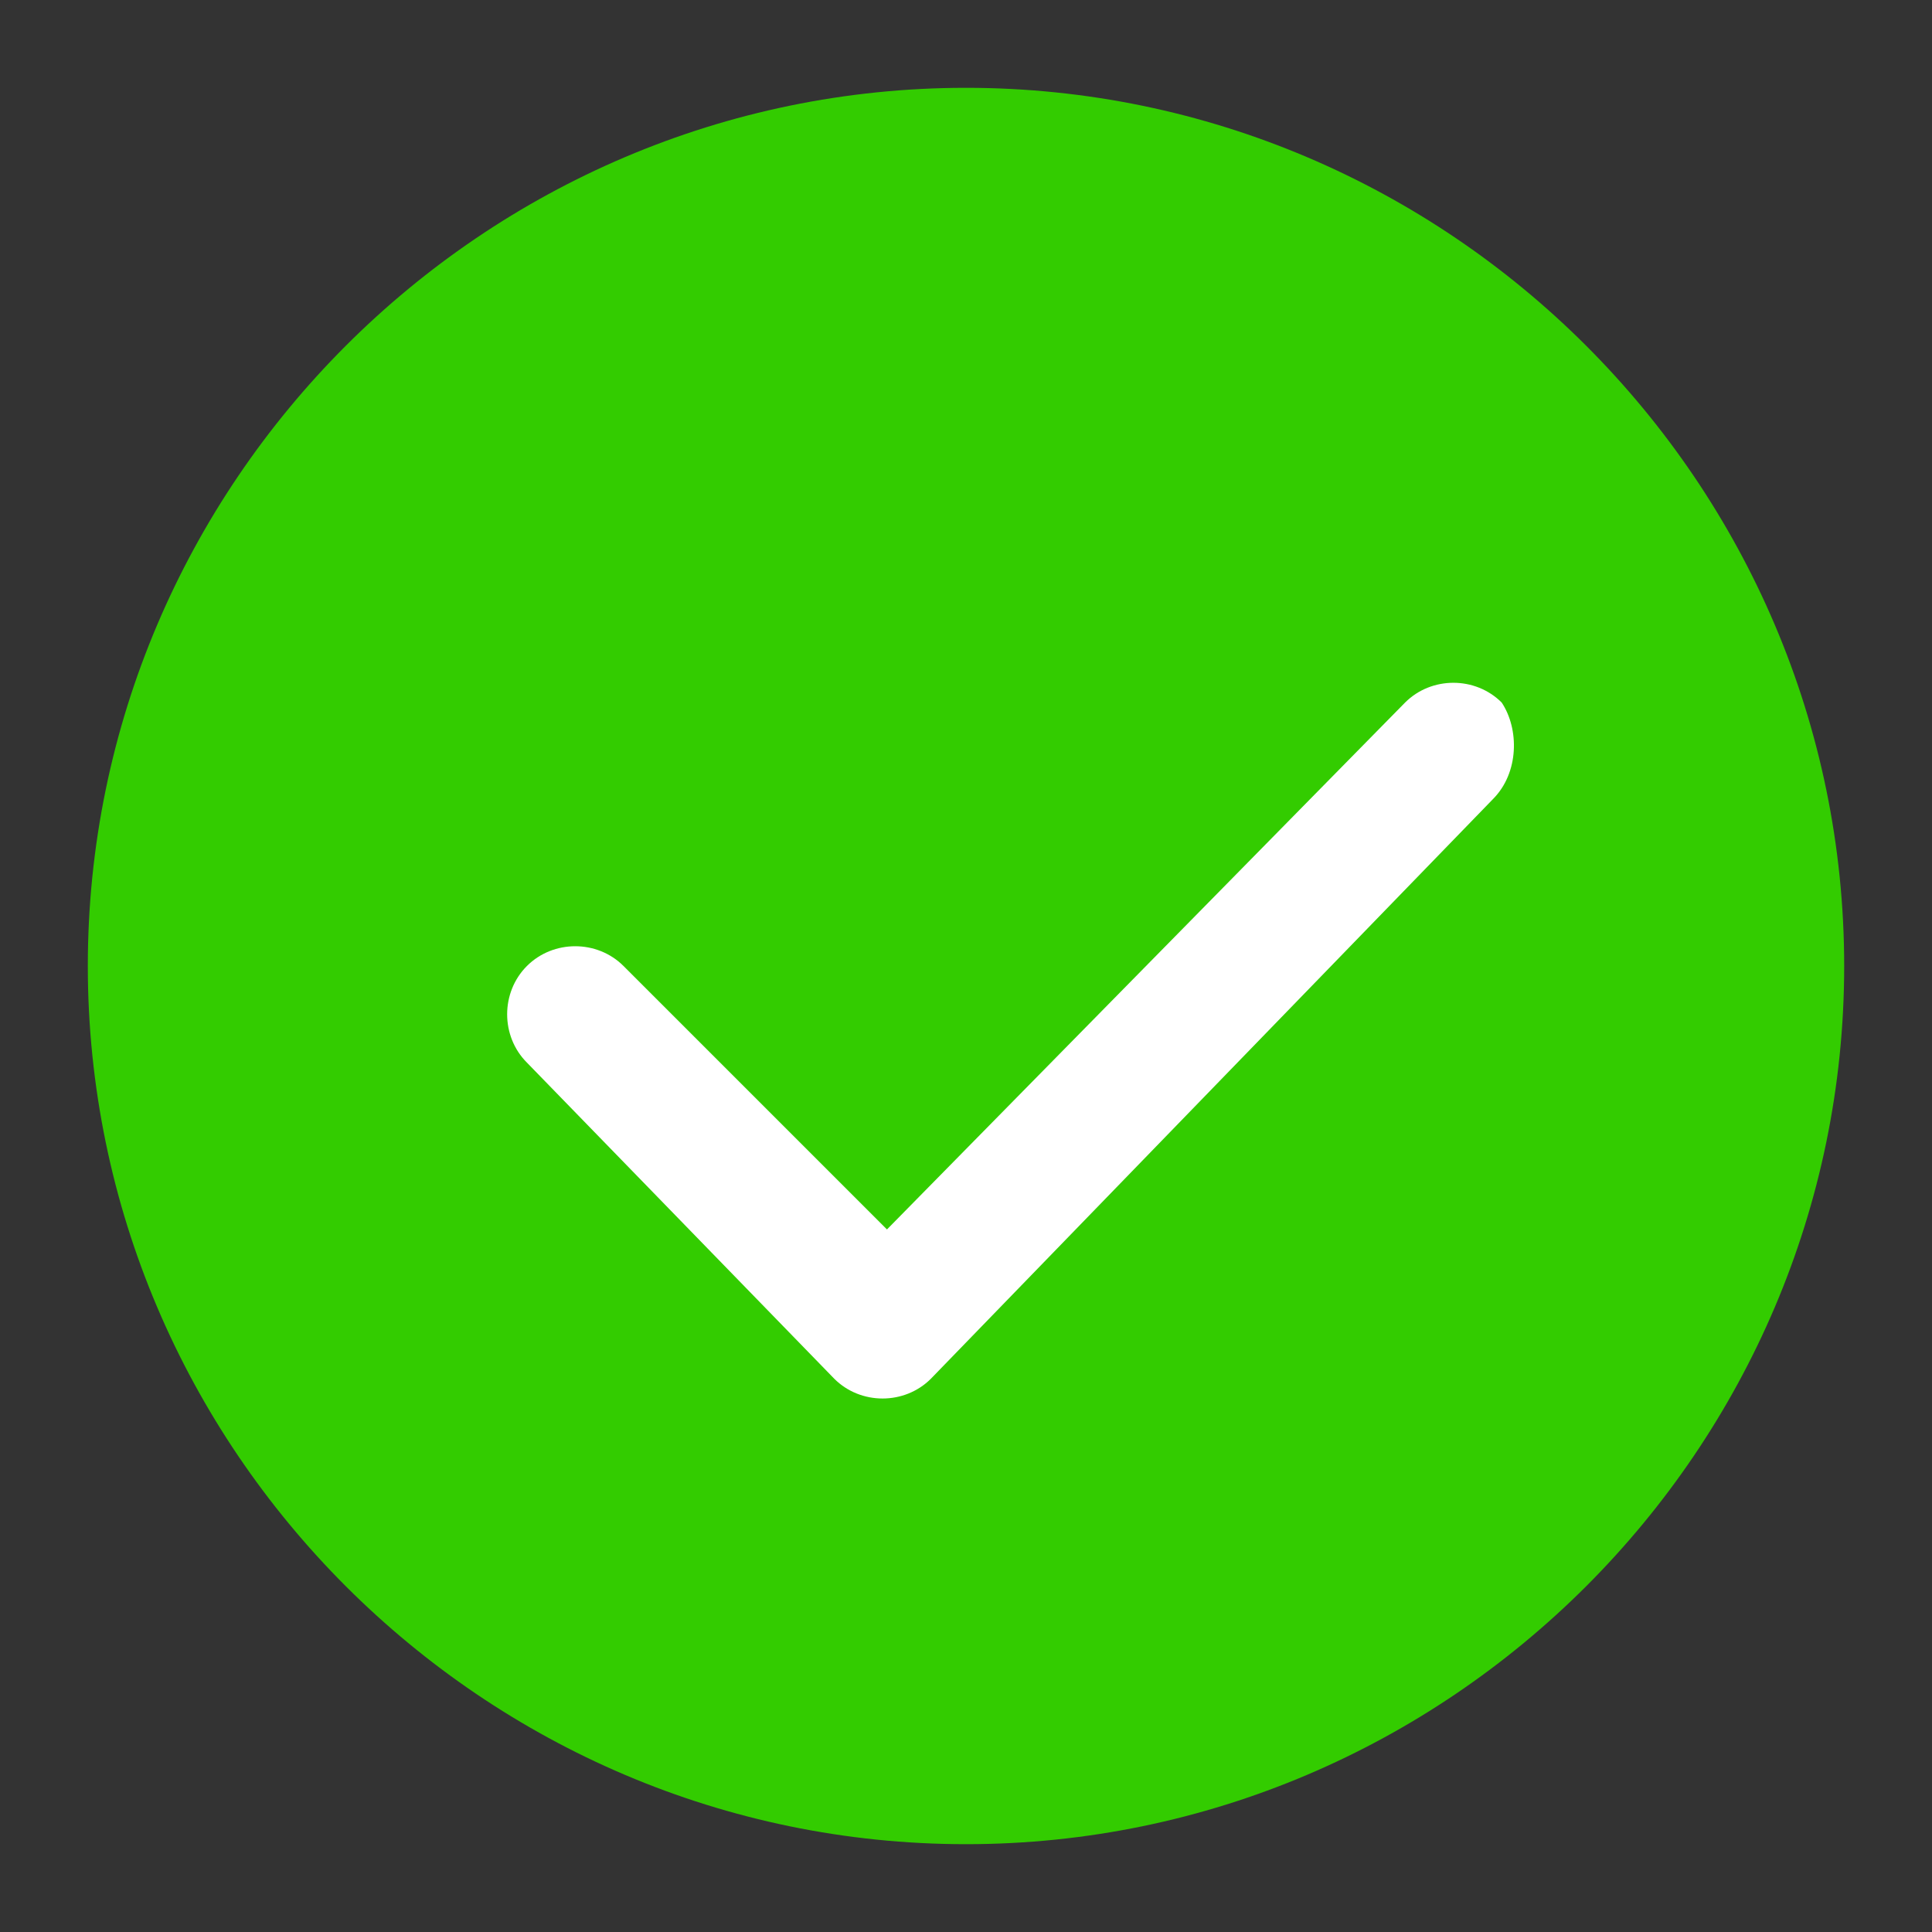 <?xml version="1.0" standalone="no"?><!DOCTYPE svg PUBLIC "-//W3C//DTD SVG 1.1//EN" "http://www.w3.org/Graphics/SVG/1.1/DTD/svg11.dtd"><svg t="1541402256185" class="icon" style="" viewBox="0 0 1024 1024" version="1.1" xmlns="http://www.w3.org/2000/svg" p-id="6701" xmlns:xlink="http://www.w3.org/1999/xlink" width="200" height="200"><rect x="0" y="0" width="1024" height="1024" fill="#333333" stroke="none"/><defs><style type="text/css"></style></defs><path d="M512 46.545C256 46.545 46.545 256 46.545 512s209.455 465.455 465.455 465.455 465.455-209.455 465.455-465.455S768 46.545 512 46.545z" fill="#33CC00" p-id="6702"></path><path d="M791.273 423.564l-297.891 307.2c-13.964 13.964-37.236 13.964-51.2 0L279.273 563.2c-13.964-13.964-13.964-37.236 0-51.2 13.964-13.964 37.236-13.964 51.2 0l139.636 139.636L744.727 372.364c13.964-13.964 37.236-13.964 51.2 0 9.309 13.964 9.309 37.236-4.655 51.2z" fill="#FFFFFF" p-id="6703"></path></svg>